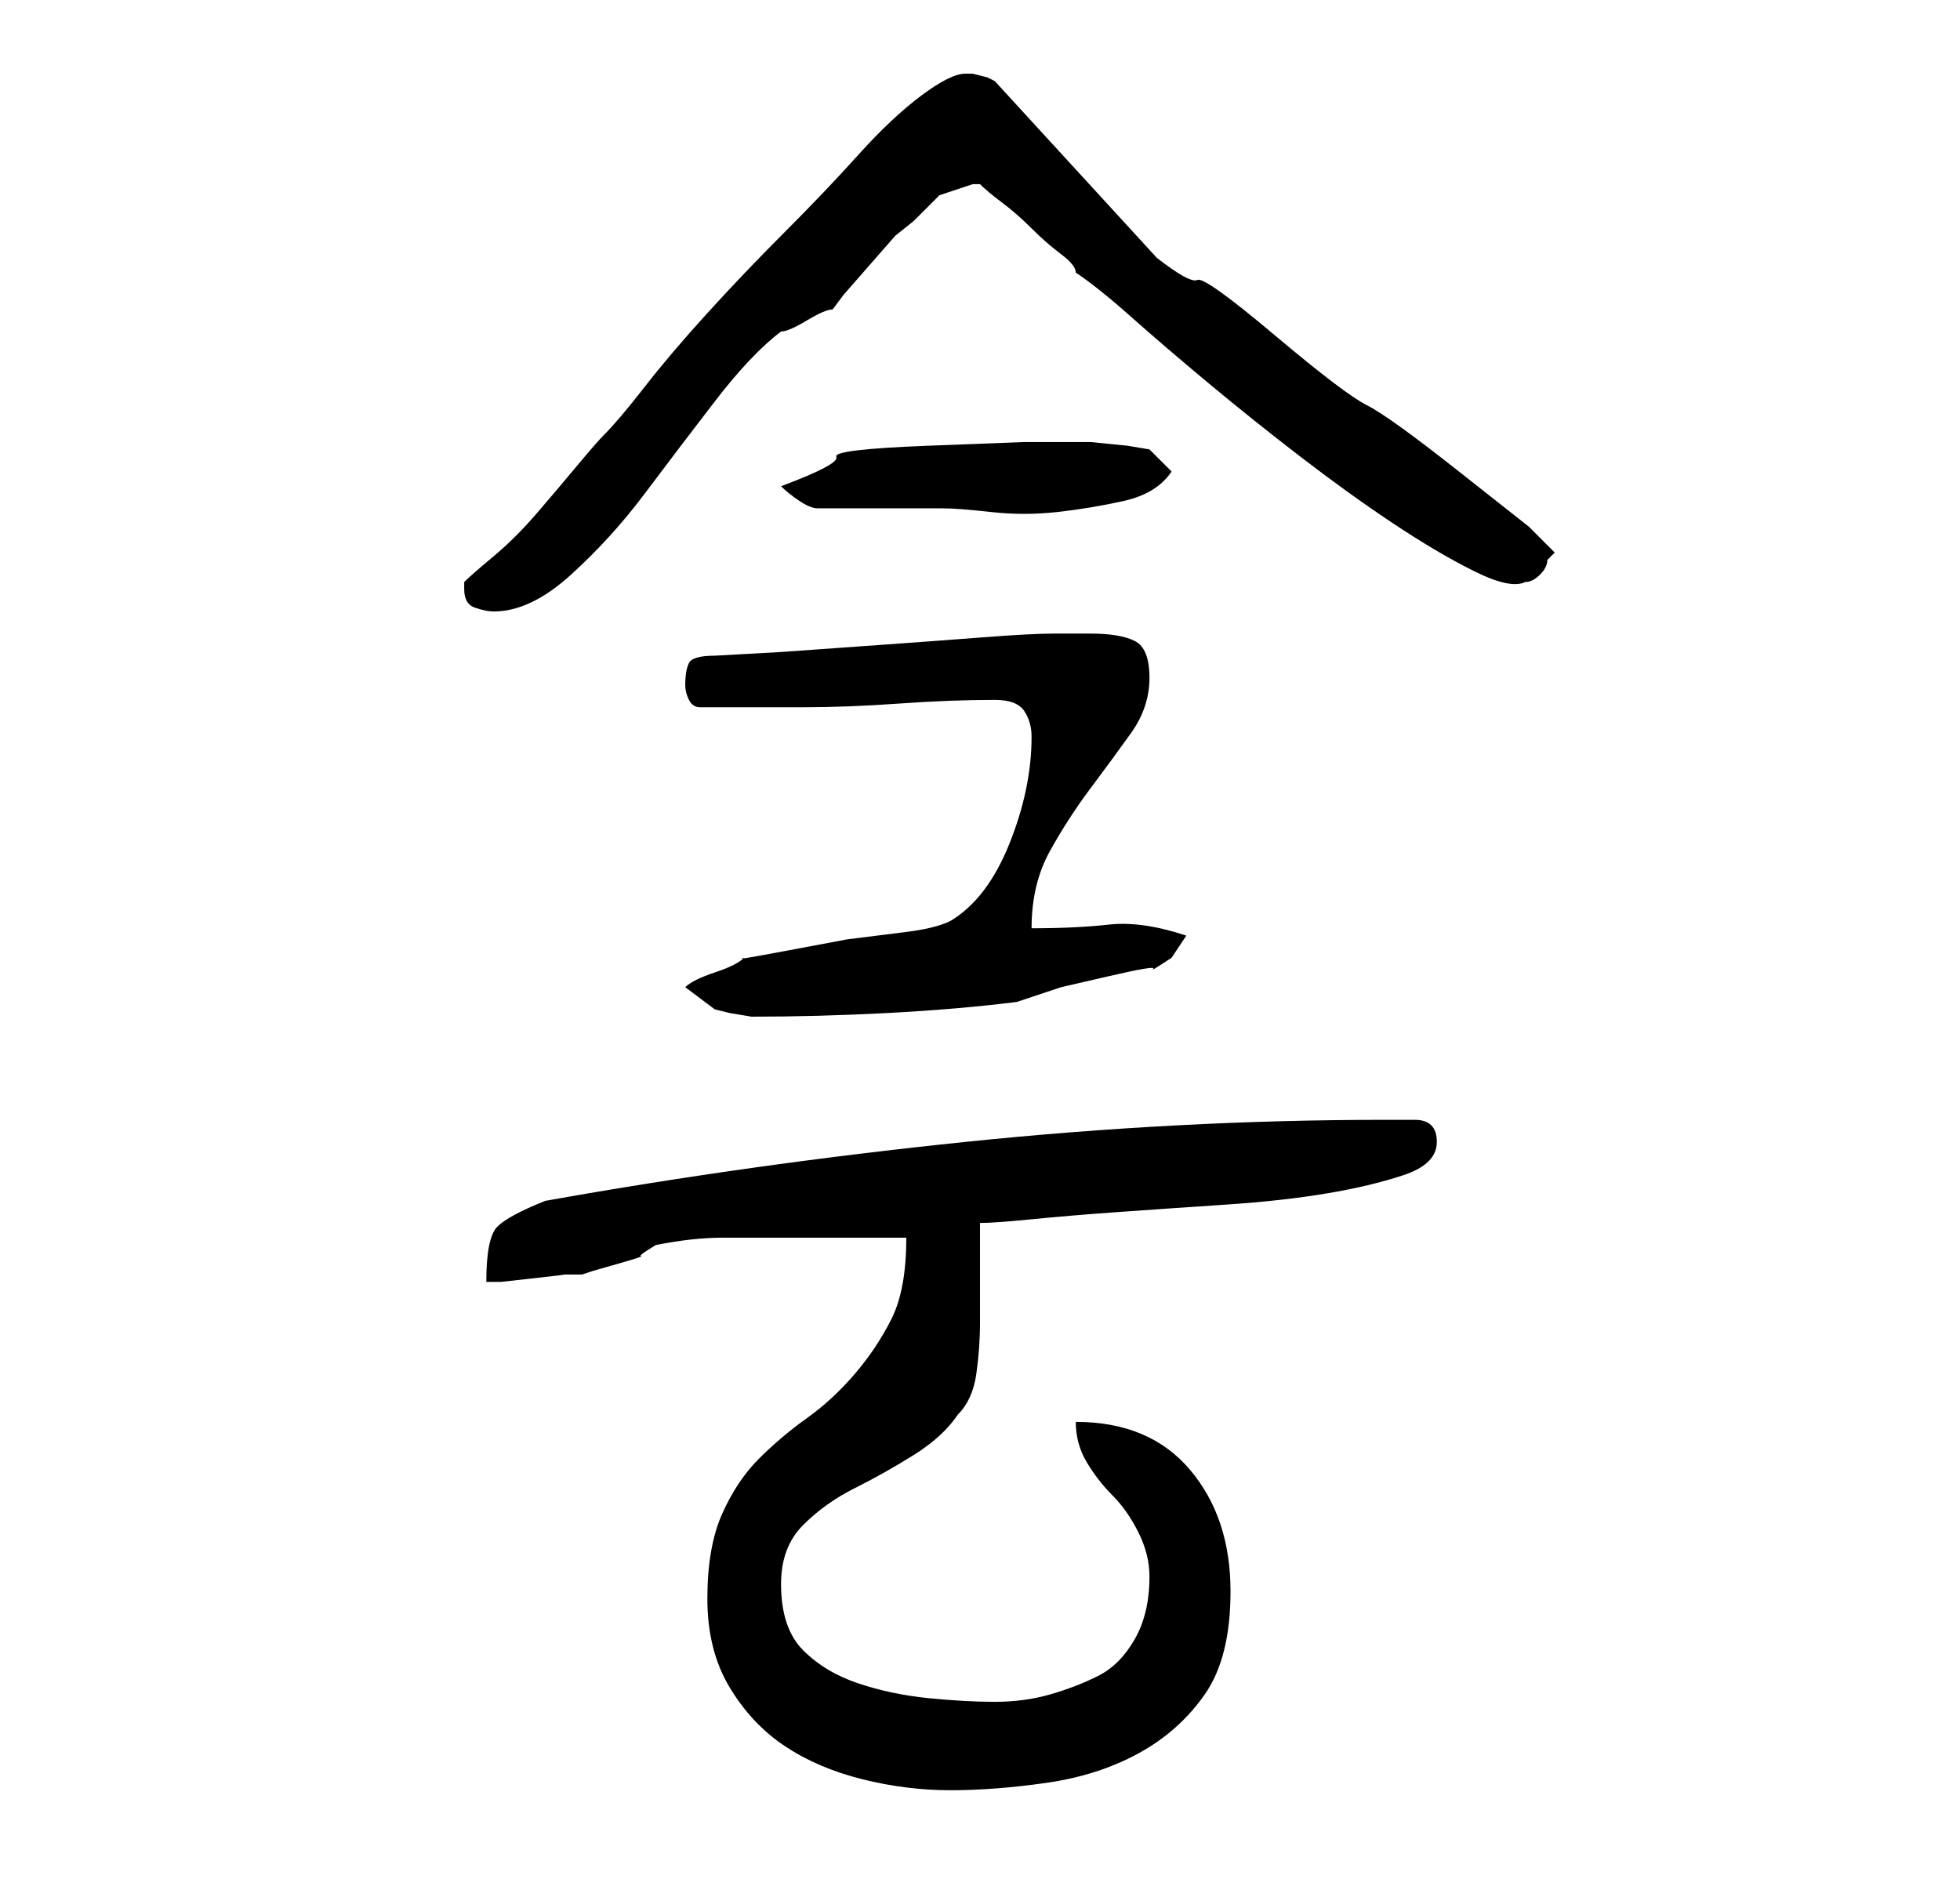 <?xml version="1.0" standalone="no"?>
<!DOCTYPE svg PUBLIC "-//W3C//DTD SVG 1.1//EN" "http://www.w3.org/Graphics/SVG/1.1/DTD/svg11.dtd" >
<svg xmlns="http://www.w3.org/2000/svg" xmlns:xlink="http://www.w3.org/1999/xlink" version="1.1" viewBox="-10 0 266 256">
   <path fill="currentColor"
d="M86 217q0 7 3 12t7.5 8t10.5 4.5t12 1.5t13 -1t12.5 -4t9 -8t3.5 -14q0 -10 -5.5 -16.5t-15.5 -6.5q0 3 1.5 5.5t3.5 4.5t3.5 5t1.5 6q0 5 -2 8.5t-5 5t-6.5 2.5t-7.5 1t-9 -0.5t-9.5 -2t-7.5 -4.5t-3 -9q0 -5 3 -8t7 -5t8 -4.5t6 -5.5q2 -2 2.5 -5.5t0.5 -7v-7.5v-6
q2 0 7 -0.5t12 -1t14.5 -1t13.5 -1.5t10.5 -2.5t4.5 -4.5t-3 -3h-4q-28 0 -57 3t-57 8q-5 2 -6.5 3.5t-1.5 7.5h2t4.5 -0.5t4 -0.5h2.5l1.5 -0.5t3.5 -1t3 -1t2 -1.5q5 -1 9 -1h8h8h9q0 7 -2 11t-5 7.5t-6.5 6t-6.5 5.5t-5 7.5t-2 11.5zM83 134l4 3l2 0.5t3 0.5
q9 0 18.5 -0.5t17.5 -1.5l6 -2t6.5 -1.5t6 -1t2.5 -1.5l2 -3q-6 -2 -10.5 -1.5t-10.5 0.5q0 -6 2.5 -10.5t5.5 -8.5t5.5 -7.5t2.5 -7.5t-2 -5t-6 -1h-2.5h-2.5q-3 0 -9.5 0.5t-13.5 1l-14 1t-9 0.5q-3 0 -3.5 1t-0.5 3q0 1 0.5 2t1.5 1h14q6 0 13 -0.5t13 -0.5q3 0 4 1.5
t1 3.5q0 7 -3 14.5t-8 10.5q-2 1 -6 1.5l-8 1t-8 1.5t-6 1q-1 1 -4 2t-4 2zM53 80q0 2 1.5 2.5t2.5 0.5q5 0 10.5 -5t10 -11t9.5 -12.5t9 -9.5q1 0 3.5 -1.5t3.5 -1.5l1.5 -2t3.5 -4t3.5 -4t2.5 -2l3.5 -3.5t4.5 -1.5h1q1 1 3 2.5t4 3.5t4 3.5t2 2.5q3 2 7.5 6t10.5 9
t12.5 10t12.5 9t11 6.5t7 1.5q1 0 2 -1t1 -2l1 -1l-3.5 -3.5t-9.5 -7.5t-12.5 -9t-12.5 -9.5t-10.5 -7.5t-5.5 -3l-22 -24l-1 -0.5t-2 -0.5h-1q-2 0 -6 3t-8.5 8t-10 10.5t-10.5 11t-8.5 10t-5.5 6.5q-1 1 -3.5 4t-5.5 6.5t-6 6t-4 3.5v1zM96 66q1 1 2.5 2t2.5 1h17
q2 0 6.5 0.5t9 0t9 -1.5t6.5 -4l-3 -3l-3 -0.5t-5 -0.5h-9t-13 0.5t-12.5 1.5t-7.5 4z" />
</svg>
